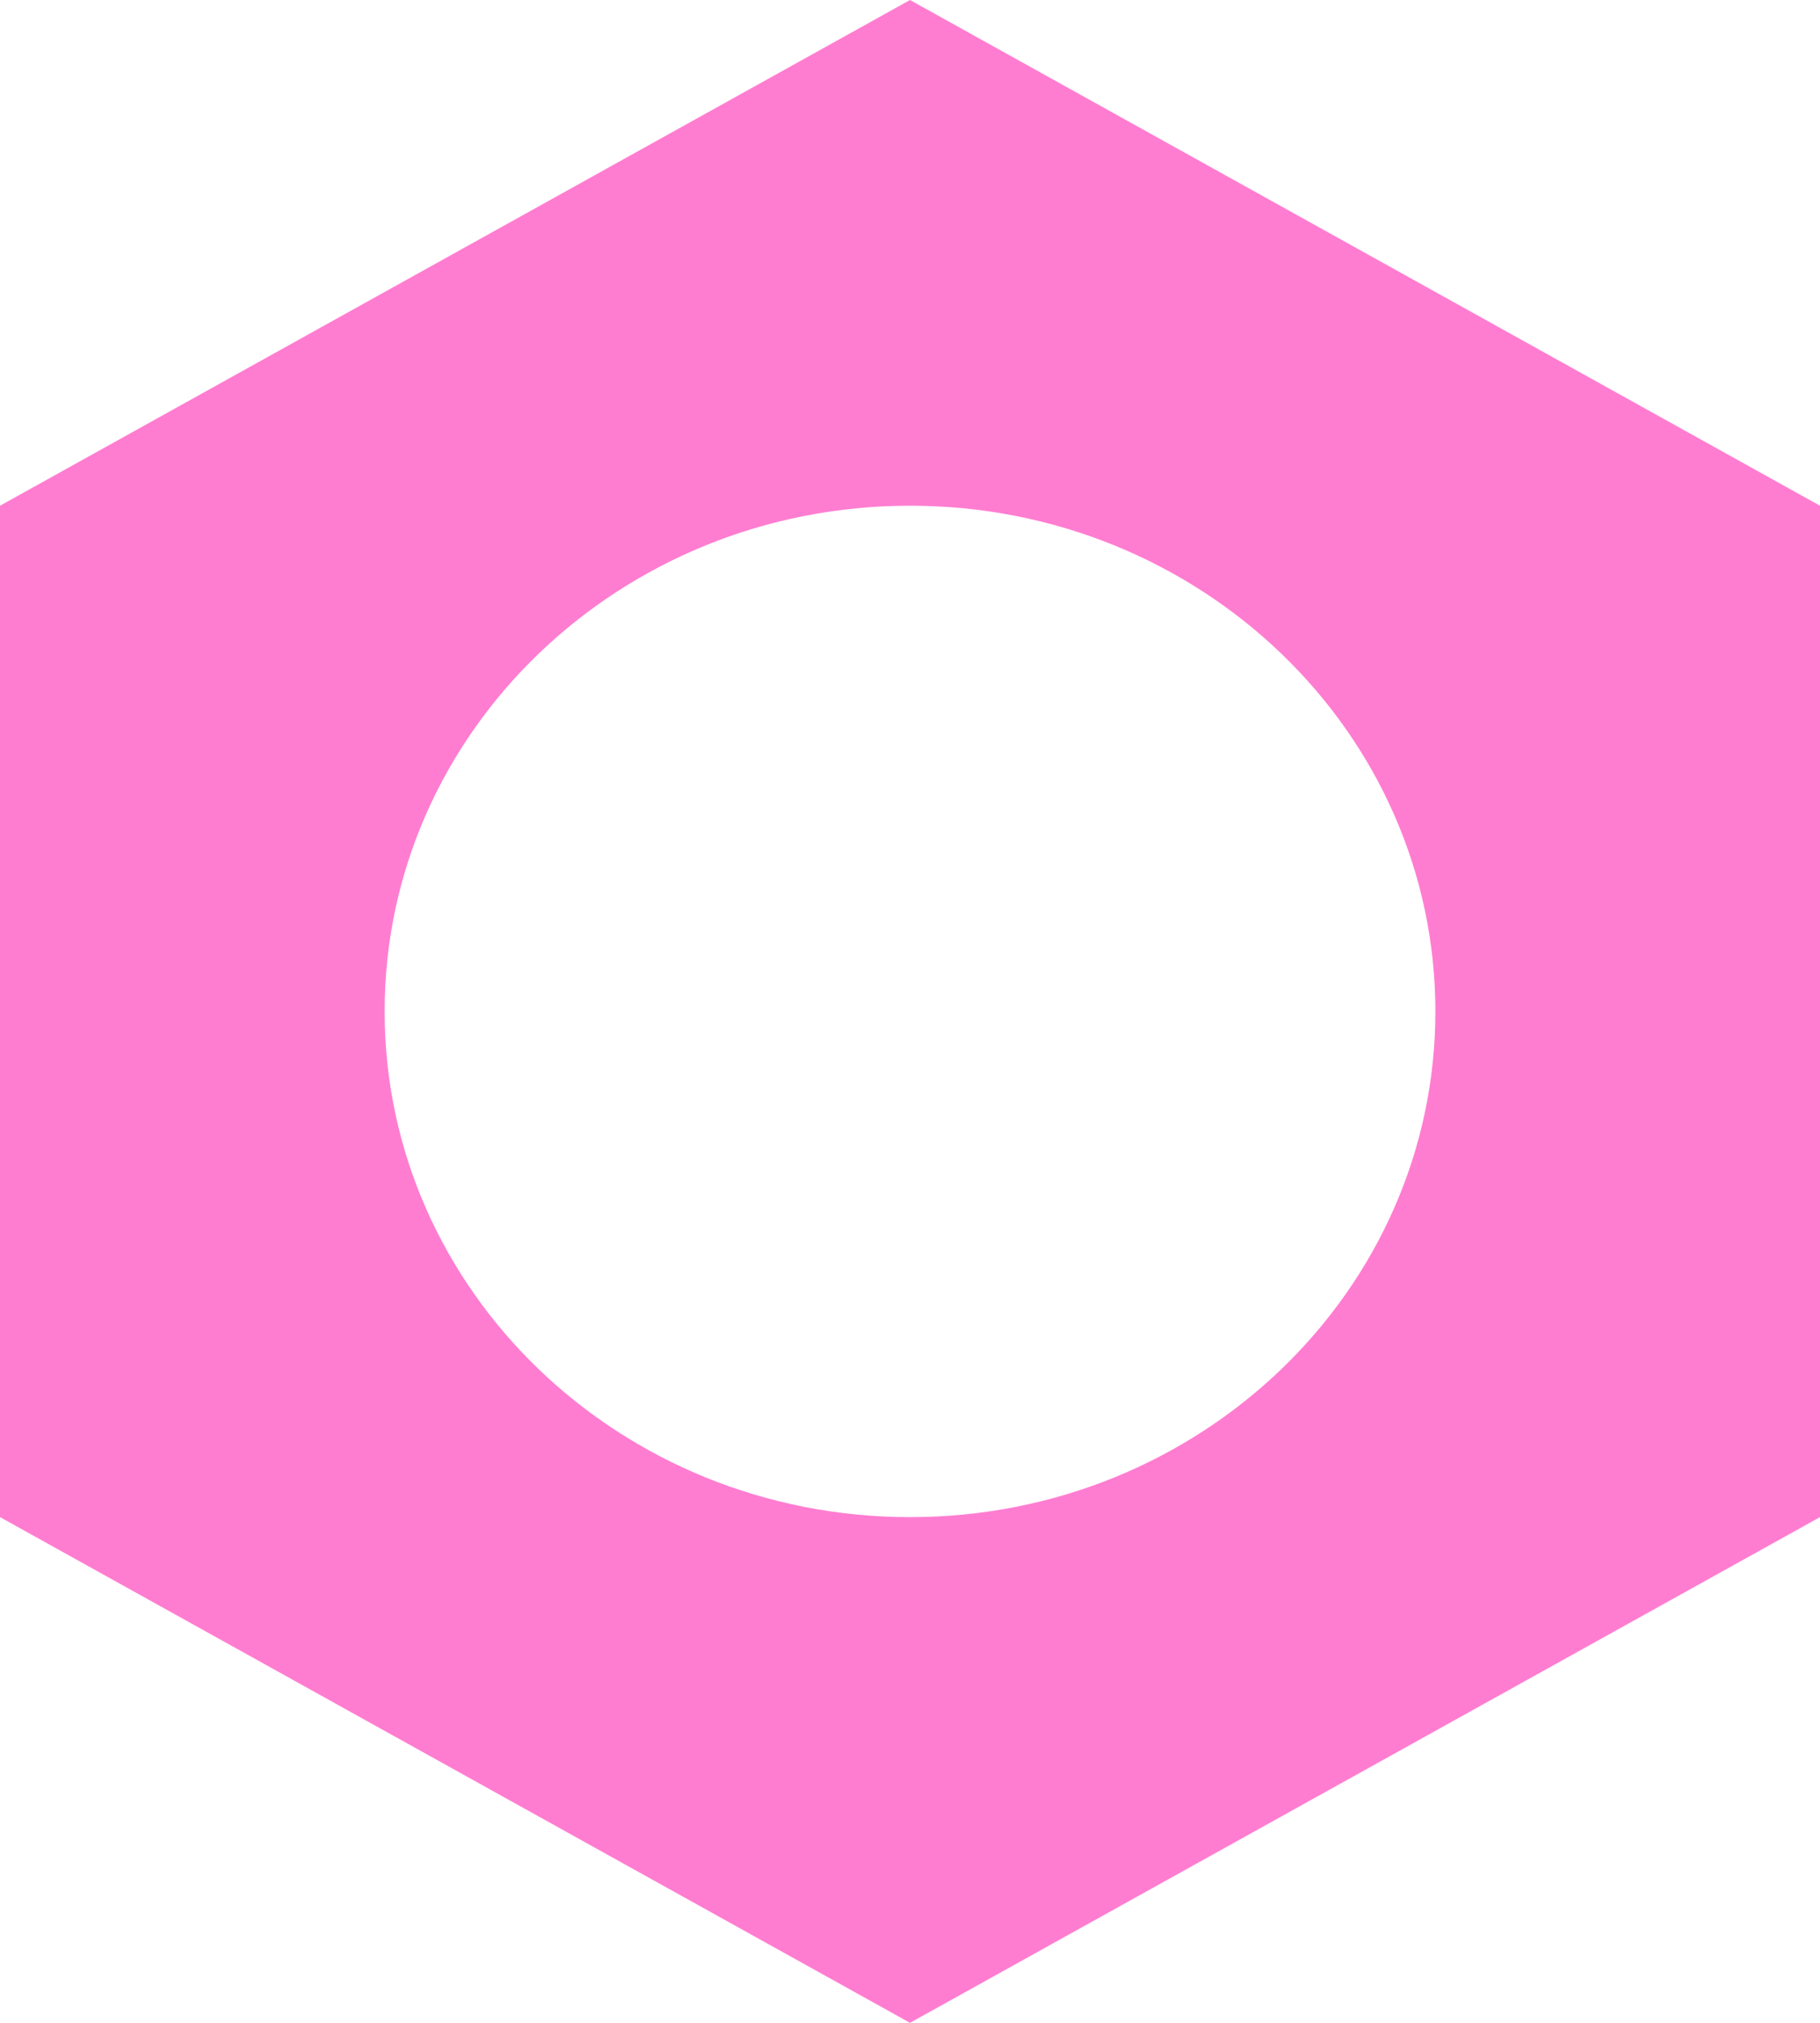 <svg viewBox="0 0 18 20" fill="none" xmlns="http://www.w3.org/2000/svg">
  <path d="M9 0L0 5V15L9 20L18 15V5L9 0ZM9 15C6.13 15 3.804 12.761 3.804 10C3.804 7.239 6.13 5 9 5C11.87 5 14.196 7.239 14.196 10C14.196 12.761 11.87 15 9 15Z" fill="#FF7DD1"/>
</svg>

